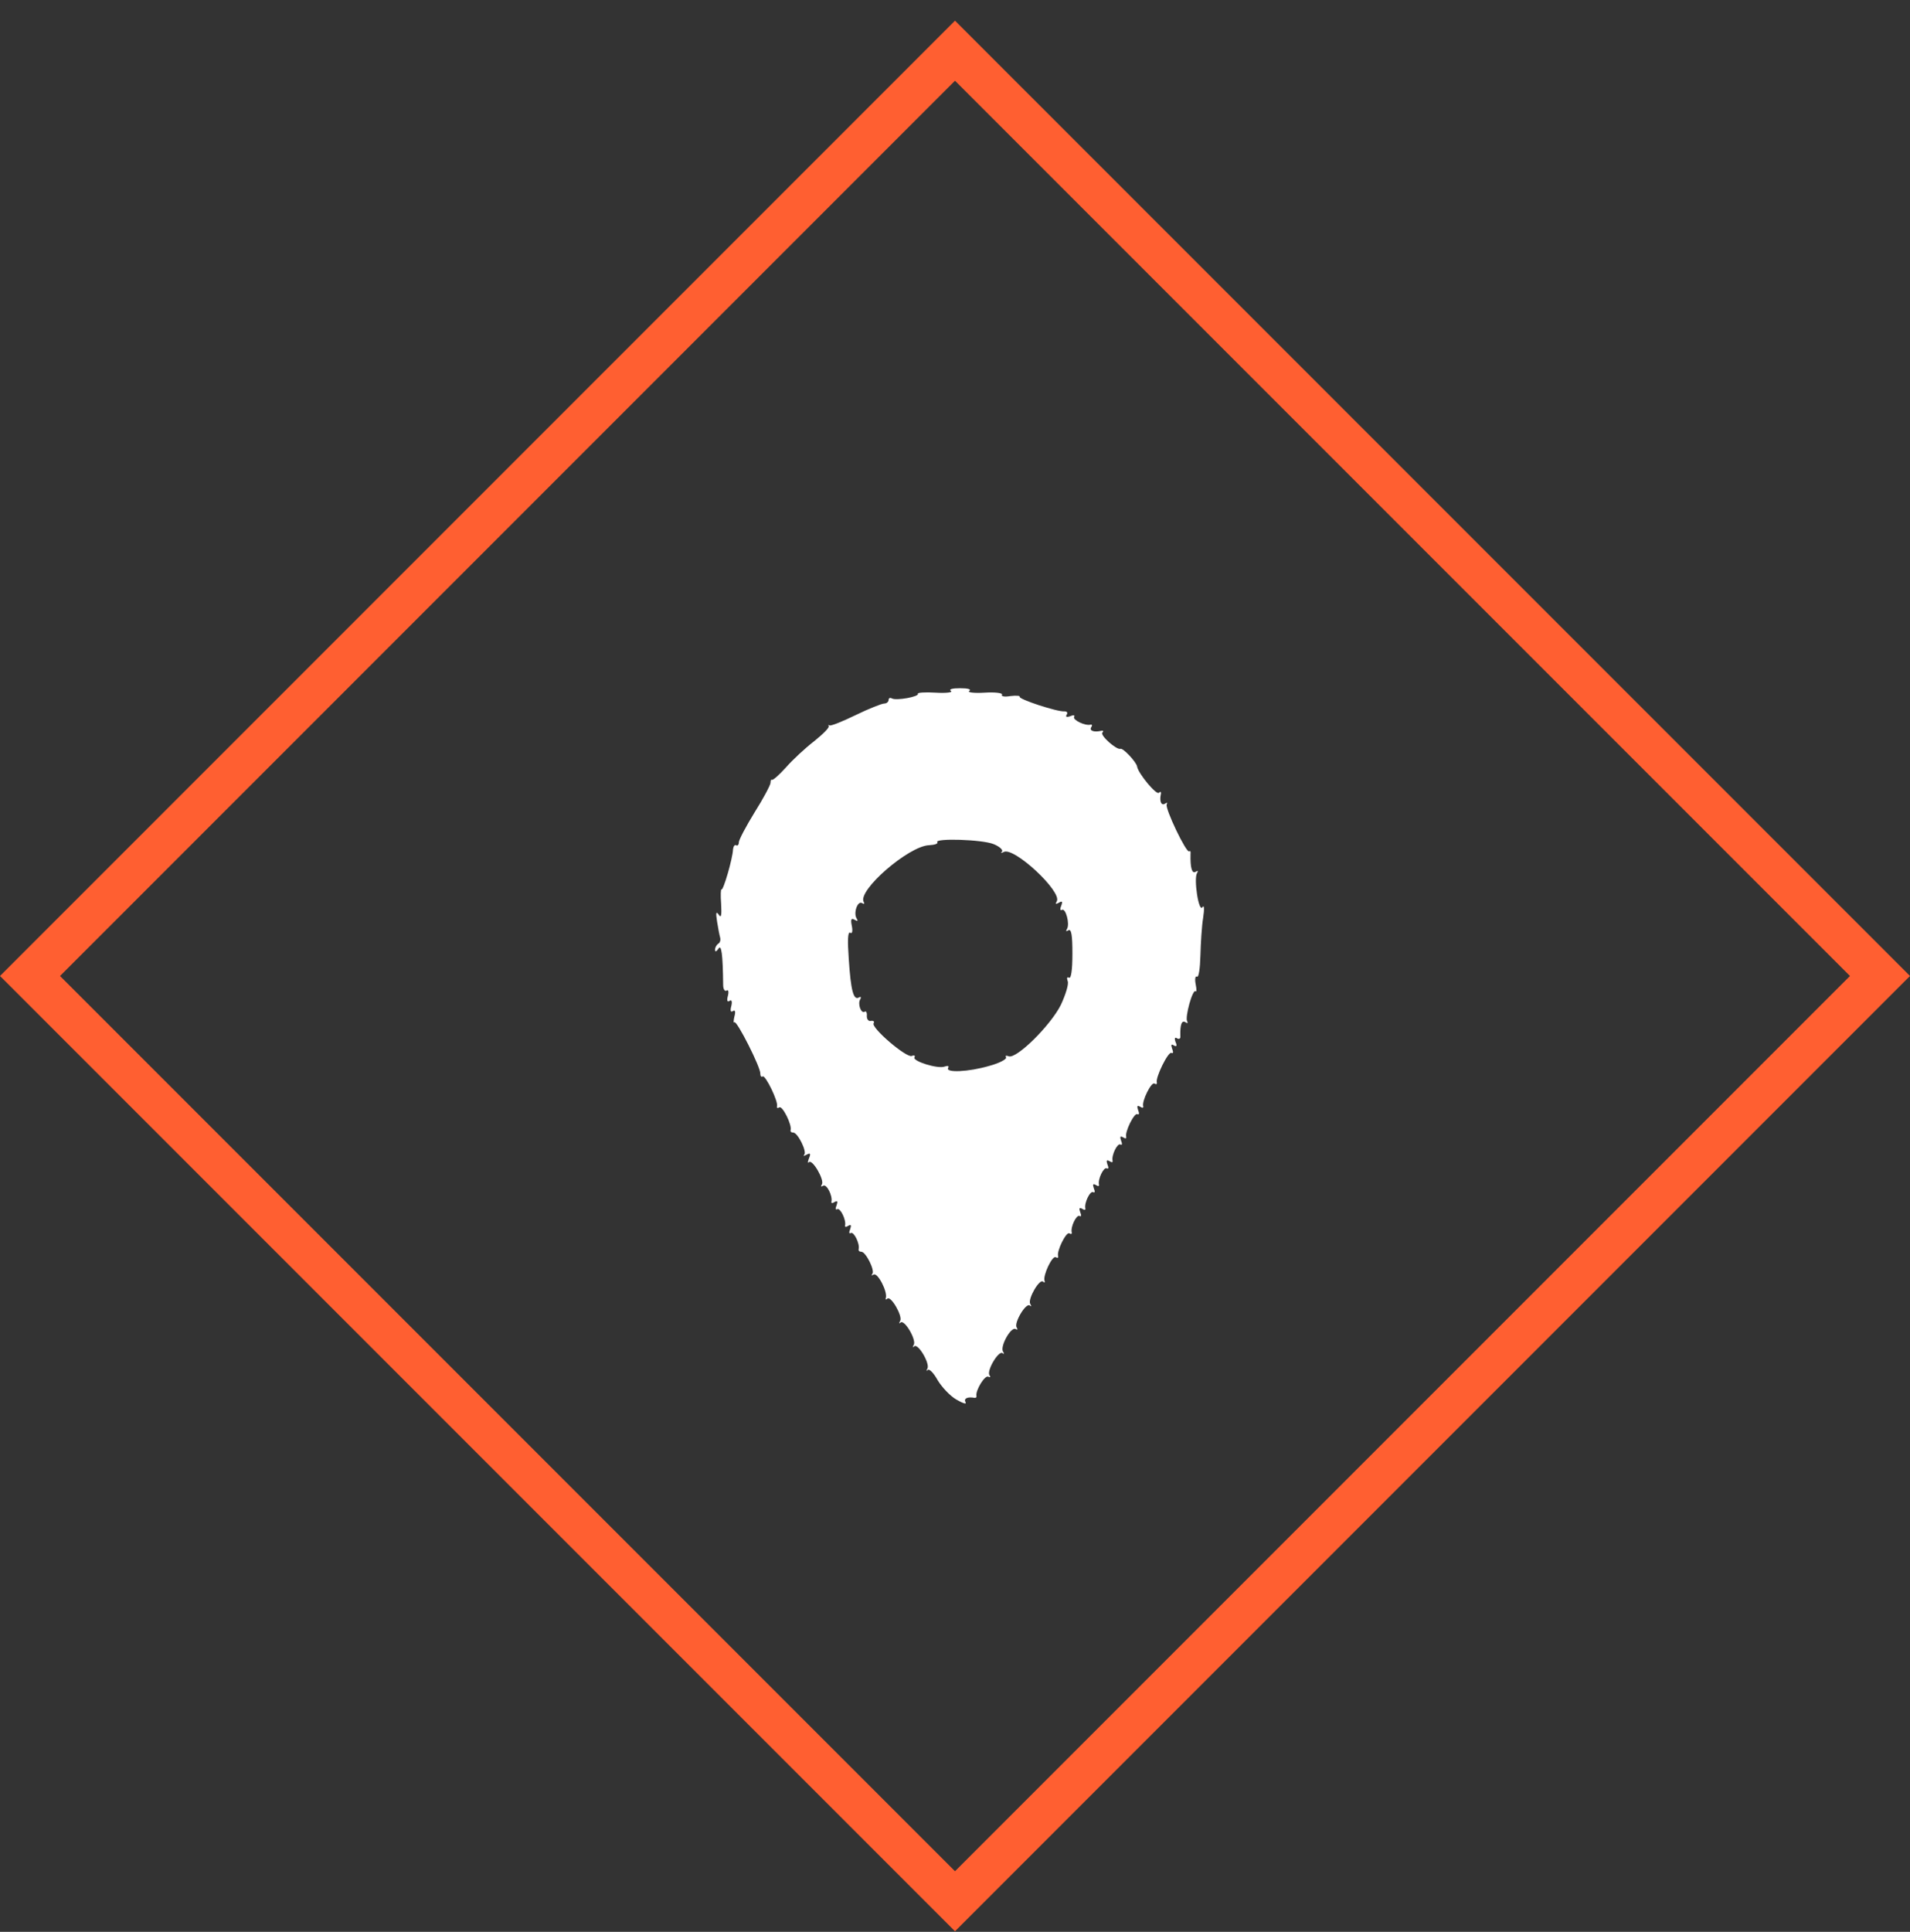 <svg width="90" height="91" viewBox="0 0 90 91" fill="none" xmlns="http://www.w3.org/2000/svg">
<rect x="0" y="0" width="90" height="91" fill="#333333" stroke="none"/>
<rect x="1.414" y="45.974" width="61.64" height="61.64" transform="rotate(-45 1.414 45.974)" stroke="#FF5F31" stroke-width="2"/>
<path d="M44.807 32.548C44.919 32.612 44.599 32.66 44.085 32.628C43.588 32.596 43.219 32.628 43.251 32.676C43.331 32.82 42.225 33.013 42.032 32.901C41.936 32.852 41.872 32.884 41.872 32.965C41.872 33.061 41.776 33.141 41.663 33.141C41.551 33.141 40.941 33.382 40.316 33.686C39.69 33.991 39.129 34.216 39.081 34.168C39.033 34.136 39.017 34.152 39.049 34.2C39.097 34.264 38.792 34.569 38.375 34.906C37.958 35.226 37.349 35.788 37.028 36.157C36.707 36.51 36.418 36.766 36.37 36.734C36.338 36.702 36.306 36.766 36.306 36.878C36.306 36.975 35.969 37.616 35.552 38.274C35.151 38.931 34.814 39.557 34.814 39.685C34.814 39.798 34.75 39.862 34.686 39.814C34.622 39.782 34.558 39.862 34.541 40.006C34.526 40.439 34.076 41.979 33.996 41.899C33.964 41.867 33.948 42.172 33.98 42.572C34.012 43.134 33.98 43.262 33.868 43.086C33.739 42.909 33.724 42.99 33.788 43.407C33.836 43.711 33.9 44.048 33.932 44.16C33.964 44.273 33.932 44.401 33.852 44.449C33.756 44.513 33.691 44.642 33.691 44.738C33.691 44.85 33.756 44.834 33.852 44.69C33.996 44.465 34.06 44.947 34.076 46.406C34.076 46.599 34.157 46.711 34.237 46.663C34.317 46.599 34.349 46.711 34.301 46.903C34.237 47.128 34.269 47.224 34.381 47.144C34.477 47.08 34.509 47.176 34.461 47.385C34.397 47.609 34.429 47.705 34.541 47.625C34.638 47.561 34.67 47.657 34.606 47.882C34.558 48.09 34.558 48.203 34.606 48.154C34.718 48.058 35.857 50.304 35.825 50.577C35.825 50.689 35.873 50.753 35.937 50.705C36.065 50.625 36.691 51.908 36.611 52.116C36.595 52.197 36.643 52.212 36.723 52.164C36.867 52.068 37.333 52.998 37.252 53.239C37.236 53.303 37.284 53.351 37.381 53.351C37.589 53.351 38.038 54.25 37.894 54.394C37.83 54.474 37.878 54.458 38.006 54.394C38.183 54.298 38.215 54.33 38.118 54.57C38.054 54.731 38.054 54.811 38.118 54.747C38.279 54.586 38.856 55.581 38.728 55.789C38.664 55.886 38.68 55.918 38.792 55.854C38.953 55.757 39.241 56.335 39.177 56.608C39.161 56.688 39.225 56.688 39.321 56.623C39.466 56.543 39.482 56.591 39.418 56.784C39.353 56.928 39.37 57.008 39.45 56.96C39.594 56.88 39.883 57.474 39.819 57.73C39.803 57.81 39.867 57.81 39.963 57.746C40.107 57.666 40.123 57.714 40.059 57.907C39.995 58.051 40.011 58.131 40.091 58.083C40.236 58.003 40.524 58.596 40.46 58.837C40.444 58.917 40.492 58.965 40.589 58.965C40.797 58.965 41.246 59.864 41.102 60.008C41.038 60.088 41.07 60.088 41.166 60.04C41.358 59.928 41.824 60.842 41.743 61.131C41.711 61.211 41.743 61.243 41.808 61.179C41.968 61.002 42.545 61.997 42.417 62.221C42.353 62.334 42.353 62.366 42.433 62.302C42.61 62.125 43.187 63.104 43.059 63.344C42.995 63.456 42.995 63.489 43.075 63.424C43.251 63.248 43.829 64.226 43.7 64.467C43.636 64.579 43.652 64.611 43.716 64.531C43.797 64.467 44.005 64.692 44.181 65.012C44.374 65.333 44.759 65.75 45.064 65.927C45.368 66.103 45.561 66.167 45.497 66.055C45.401 65.879 45.577 65.782 45.93 65.847C45.994 65.847 46.026 65.814 46.01 65.75C45.962 65.494 46.411 64.756 46.572 64.852C46.668 64.9 46.684 64.868 46.62 64.772C46.491 64.547 47.069 63.585 47.245 63.745C47.325 63.809 47.325 63.761 47.261 63.665C47.117 63.408 47.646 62.478 47.855 62.606C47.951 62.654 47.967 62.622 47.903 62.526C47.775 62.302 48.352 61.339 48.528 61.5C48.608 61.564 48.608 61.532 48.544 61.419C48.416 61.195 48.993 60.2 49.154 60.377C49.218 60.441 49.25 60.409 49.218 60.329C49.138 60.072 49.587 59.126 49.747 59.222C49.828 59.27 49.876 59.254 49.86 59.174C49.779 58.933 50.245 58.003 50.389 58.099C50.469 58.147 50.517 58.131 50.501 58.051C50.437 57.794 50.726 57.201 50.87 57.281C50.95 57.329 50.966 57.249 50.902 57.105C50.838 56.912 50.854 56.864 50.998 56.944C51.095 57.008 51.159 57.008 51.143 56.928C51.079 56.672 51.367 56.078 51.512 56.158C51.592 56.206 51.608 56.126 51.544 55.982C51.48 55.789 51.496 55.741 51.64 55.822C51.736 55.886 51.8 55.886 51.784 55.806C51.72 55.549 52.009 54.955 52.153 55.036C52.233 55.084 52.25 55.004 52.185 54.859C52.121 54.667 52.137 54.618 52.282 54.699C52.378 54.763 52.442 54.763 52.426 54.683C52.362 54.426 52.651 53.833 52.795 53.913C52.875 53.961 52.891 53.881 52.827 53.736C52.763 53.544 52.779 53.496 52.923 53.576C53.02 53.64 53.084 53.64 53.068 53.56C52.987 53.335 53.453 52.389 53.597 52.485C53.677 52.533 53.693 52.437 53.629 52.293C53.565 52.1 53.581 52.052 53.725 52.132C53.822 52.197 53.886 52.197 53.87 52.116C53.789 51.876 54.255 50.945 54.399 51.042C54.479 51.09 54.527 51.074 54.511 50.993C54.431 50.769 55.057 49.502 55.201 49.598C55.281 49.646 55.297 49.55 55.233 49.406C55.169 49.213 55.185 49.165 55.313 49.245C55.441 49.325 55.474 49.261 55.393 49.085C55.329 48.908 55.361 48.844 55.458 48.908C55.554 48.972 55.634 48.924 55.618 48.812C55.602 48.267 55.682 48.042 55.859 48.154C55.955 48.219 55.987 48.203 55.939 48.106C55.827 47.93 56.195 46.566 56.34 46.695C56.388 46.743 56.388 46.599 56.34 46.358C56.292 46.117 56.324 45.957 56.404 46.005C56.484 46.053 56.548 45.62 56.564 45.011C56.58 44.417 56.629 43.615 56.693 43.23C56.757 42.813 56.741 42.605 56.661 42.733C56.484 43.006 56.243 41.402 56.404 41.129C56.468 41.017 56.452 41.001 56.34 41.065C56.163 41.177 56.083 40.872 56.099 40.231C56.115 40.118 56.083 40.054 56.035 40.102C55.907 40.215 54.88 38.065 54.976 37.889C55.025 37.809 54.992 37.793 54.896 37.857C54.72 37.969 54.623 37.745 54.704 37.392C54.72 37.295 54.672 37.279 54.608 37.343C54.495 37.472 53.629 36.429 53.581 36.108C53.549 35.9 52.923 35.226 52.795 35.274C52.618 35.339 51.816 34.633 51.945 34.505C52.009 34.456 51.993 34.408 51.897 34.424C51.56 34.505 51.319 34.424 51.416 34.264C51.48 34.168 51.464 34.12 51.383 34.136C51.127 34.2 50.533 33.911 50.614 33.767C50.662 33.686 50.581 33.67 50.437 33.735C50.261 33.799 50.197 33.767 50.261 33.67C50.325 33.574 50.277 33.51 50.164 33.51C49.828 33.542 47.983 32.933 48.047 32.82C48.079 32.772 47.887 32.756 47.614 32.788C47.341 32.836 47.165 32.804 47.213 32.724C47.261 32.644 46.892 32.596 46.395 32.628C45.882 32.66 45.561 32.612 45.673 32.548C45.785 32.467 45.609 32.419 45.24 32.419C44.871 32.419 44.695 32.467 44.807 32.548ZM46.828 39.766C47.101 39.878 47.277 40.038 47.213 40.118C47.133 40.183 47.181 40.199 47.293 40.135C47.758 39.862 50.068 42.011 49.795 42.46C49.715 42.589 49.747 42.605 49.892 42.524C50.052 42.428 50.084 42.46 50.004 42.669C49.94 42.813 49.956 42.909 50.036 42.861C50.212 42.749 50.421 43.519 50.277 43.76C50.212 43.872 50.229 43.888 50.341 43.824C50.485 43.743 50.533 44.048 50.533 44.93C50.533 45.7 50.469 46.117 50.373 46.053C50.277 46.005 50.261 46.069 50.309 46.214C50.373 46.342 50.212 46.855 49.988 47.336C49.507 48.299 47.903 49.887 47.534 49.758C47.406 49.71 47.357 49.726 47.406 49.806C47.454 49.887 47.101 50.079 46.62 50.208C45.641 50.496 44.534 50.544 44.679 50.304C44.727 50.208 44.663 50.191 44.518 50.24C44.198 50.368 42.978 49.983 43.091 49.806C43.139 49.726 43.075 49.694 42.962 49.742C42.706 49.839 41.038 48.411 41.166 48.203C41.214 48.122 41.166 48.074 41.038 48.09C40.925 48.122 40.845 48.01 40.845 47.866C40.861 47.705 40.813 47.609 40.749 47.657C40.572 47.77 40.396 47.272 40.541 47.064C40.589 46.968 40.556 46.935 40.476 46.983C40.22 47.144 40.091 46.663 39.995 45.187C39.931 44.305 39.947 43.872 40.059 43.936C40.156 44 40.188 43.872 40.139 43.615C40.075 43.31 40.107 43.23 40.268 43.326C40.412 43.407 40.444 43.391 40.364 43.262C40.204 43.006 40.412 42.412 40.621 42.541C40.717 42.605 40.749 42.572 40.701 42.492C40.38 41.963 42.818 39.846 43.781 39.814C44.037 39.798 44.214 39.749 44.166 39.669C44.037 39.477 46.299 39.541 46.828 39.766Z" fill="white"/>
</svg>
